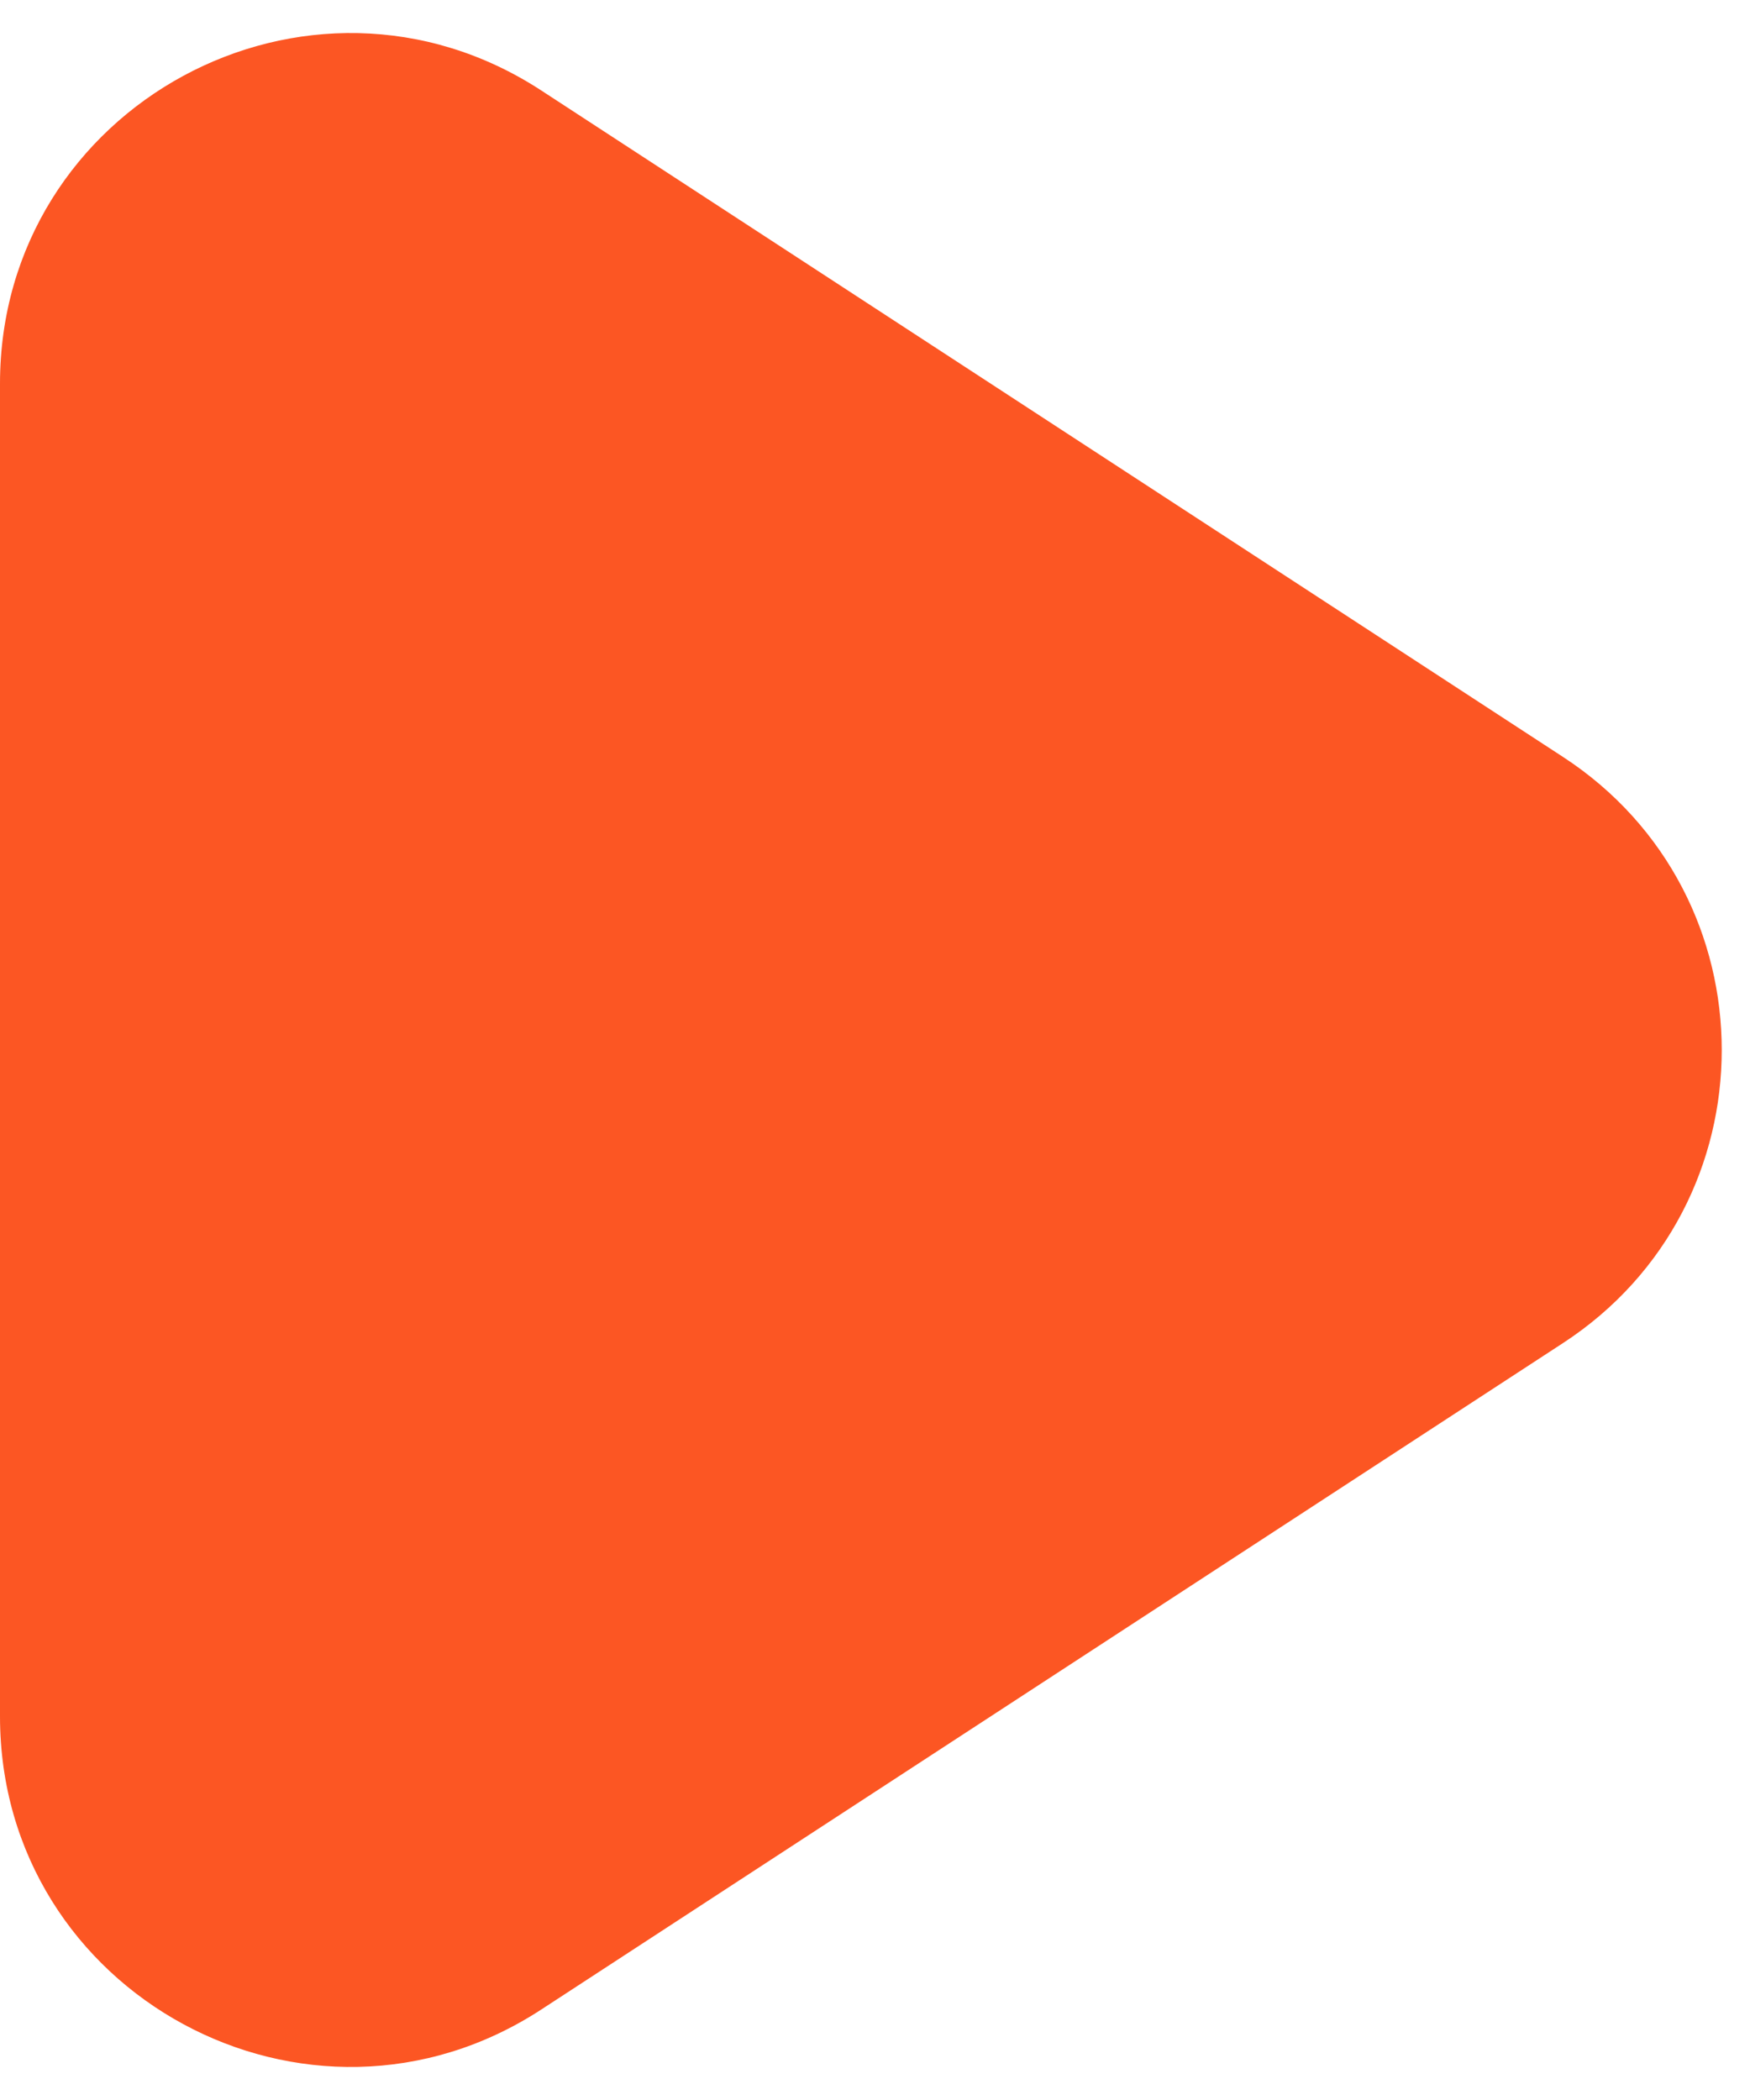 <svg width="10" height="12" viewBox="0 0 10 12" fill="none" xmlns="http://www.w3.org/2000/svg">
<path d="M3.093 11.483L8.931 7.675C10.141 6.886 10.141 5.114 8.931 4.325L3.093 0.517C1.762 -0.351 0 0.604 0 2.192V9.808C0 11.396 1.762 12.351 3.093 11.483Z" fill="#FC5623"/>
</svg>
